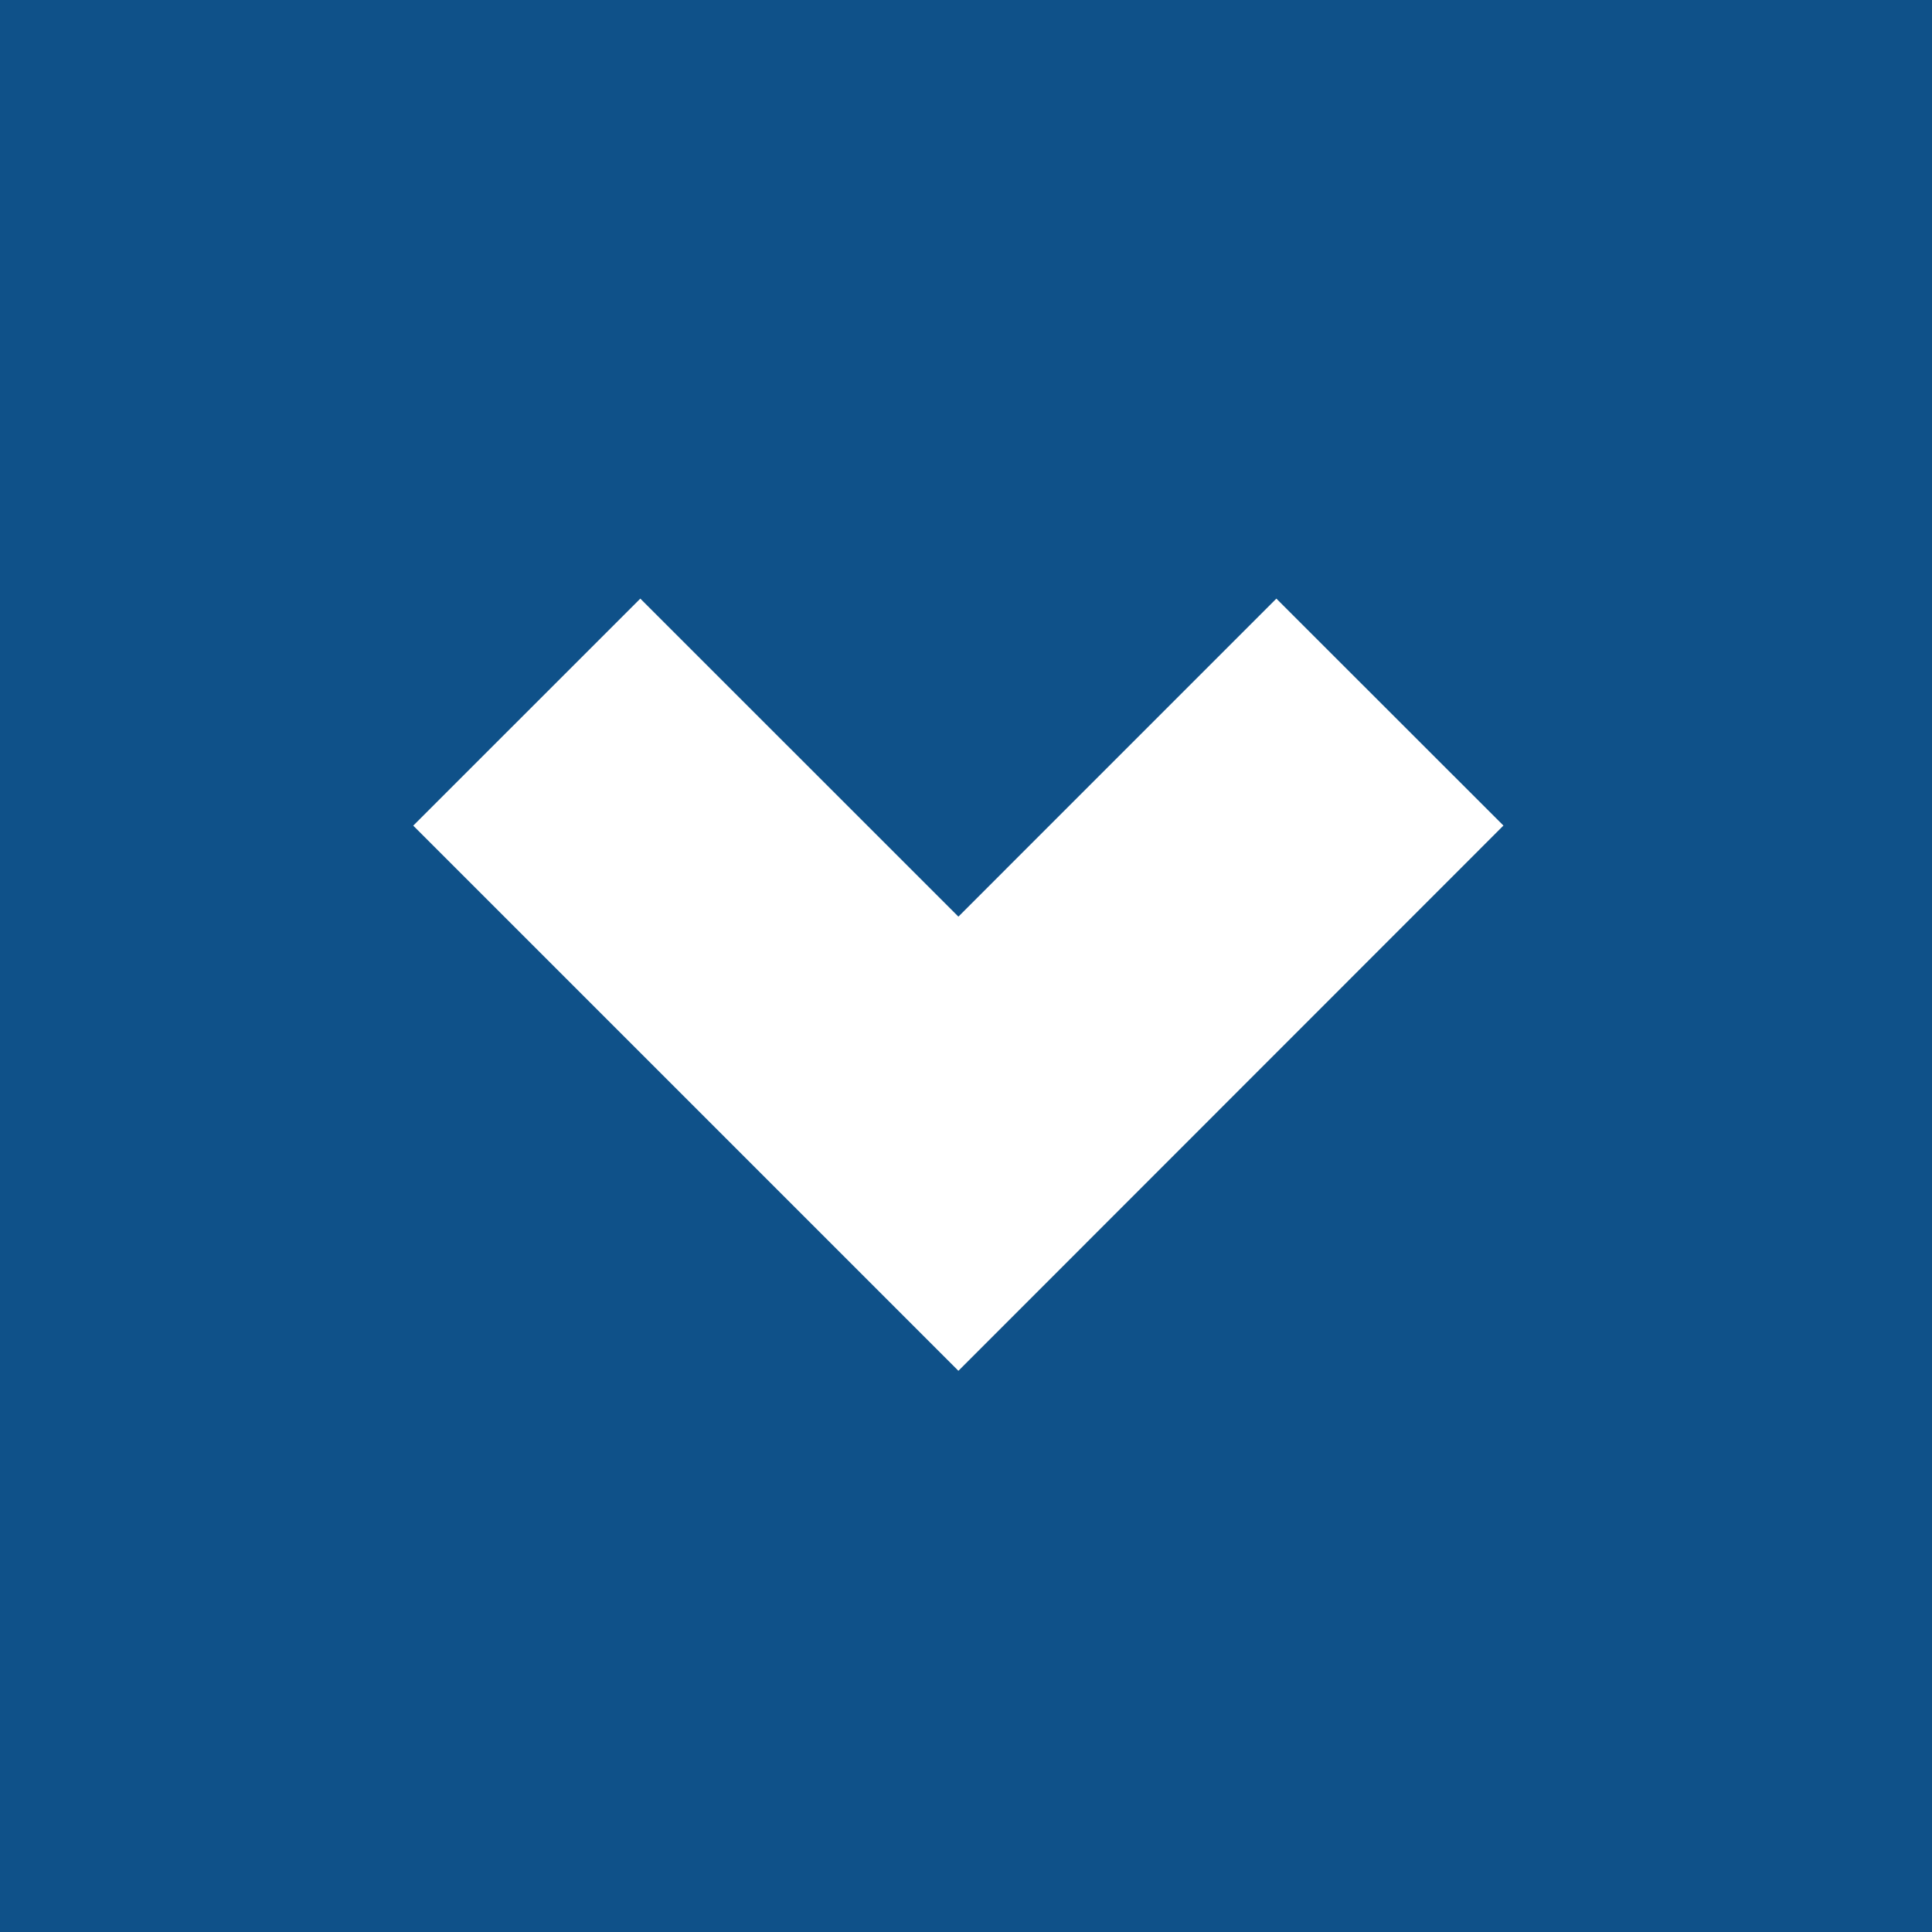 <?xml version="1.0" encoding="utf-8"?>
<!-- Generator: Adobe Illustrator 14.0.0, SVG Export Plug-In . SVG Version: 6.00 Build 43363)  -->
<!DOCTYPE svg PUBLIC "-//W3C//DTD SVG 1.1//EN" "http://www.w3.org/Graphics/SVG/1.1/DTD/svg11.dtd">
<svg version="1.1" id="圖層_1" xmlns="http://www.w3.org/2000/svg" xmlns:xlink="http://www.w3.org/1999/xlink" x="0px" y="0px"
	 width="45px" height="45px" viewBox="0 0 45 45" enable-background="new 0 0 45 45" xml:space="preserve">
<rect x="0" y="0" width="45" height="45" fill="#333333" stroke="none"/>
<rect x="-3.074" y="-2.46" opacity="0.7" fill="#005FAF" width="50.793" height="50.793"/>
<polygon fill="#FFFFFF" points="14.914,13.943 9.625,19.231 22.323,31.929 35.018,19.229 29.729,13.943 22.323,21.35 "/>
</svg>
